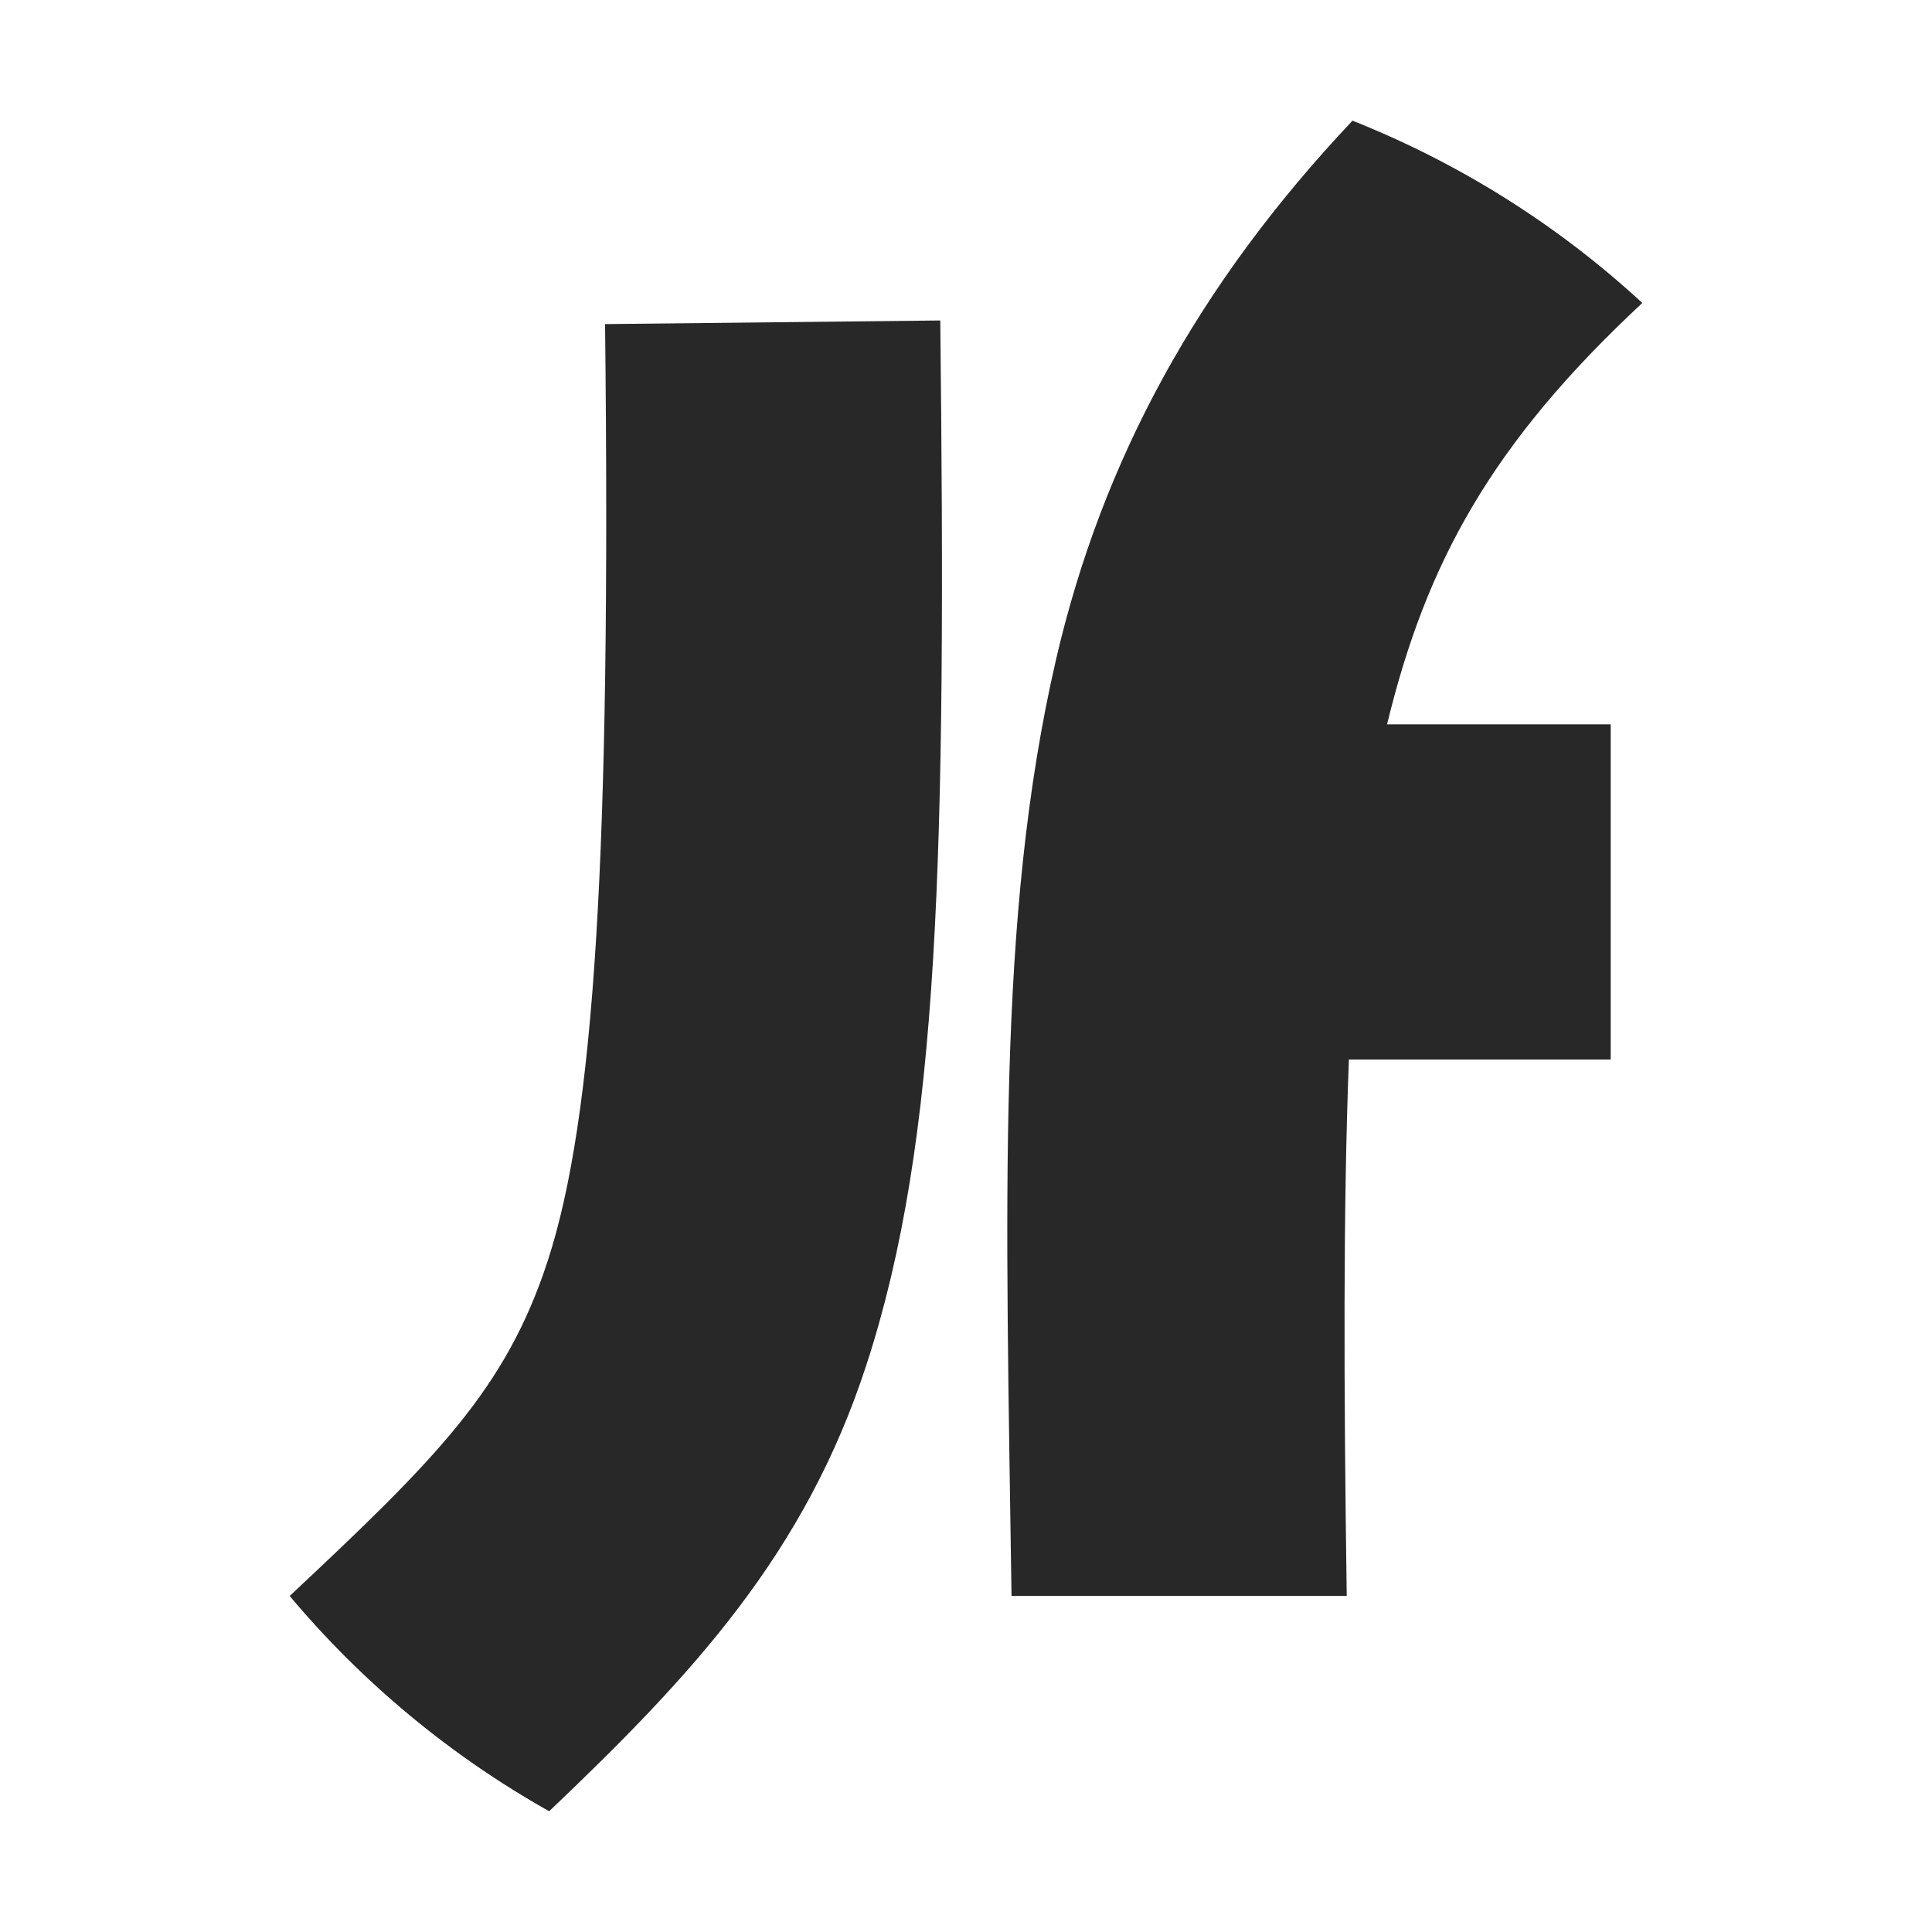 <svg width="16" height="16" version="1.1" xmlns="http://www.w3.org/2000/svg">
  <defs>
    <style type="text/css" id="current-color-scheme">.ColorScheme-Text { color:#282828; } .ColorScheme-Highlight { color:#458588; }</style>
  </defs>
  <path class="ColorScheme-Text" fill="currentColor" d="m11.2 1c-1.281 1.358-2.071 2.809-2.454 4.46-0.494 2.135-0.416 4.482-0.369 7.757h2.776c-0.025-1.775-0.029-3.217 0.018-4.442h2.168v-2.776h-1.852c0.325-1.34 0.866-2.328 2.114-3.49-0.701-0.647-1.515-1.158-2.401-1.51zm-3.413 1.654-2.776 0.03c0.049 4.391-0.087 6.57-0.476 7.761-0.345 1.056-0.918 1.632-2.136 2.772 0.603 0.719 1.331 1.323 2.149 1.783 1.194-1.136 2.118-2.135 2.626-3.693 0.609-1.864 0.662-4.213 0.613-8.653z"/>
</svg>

